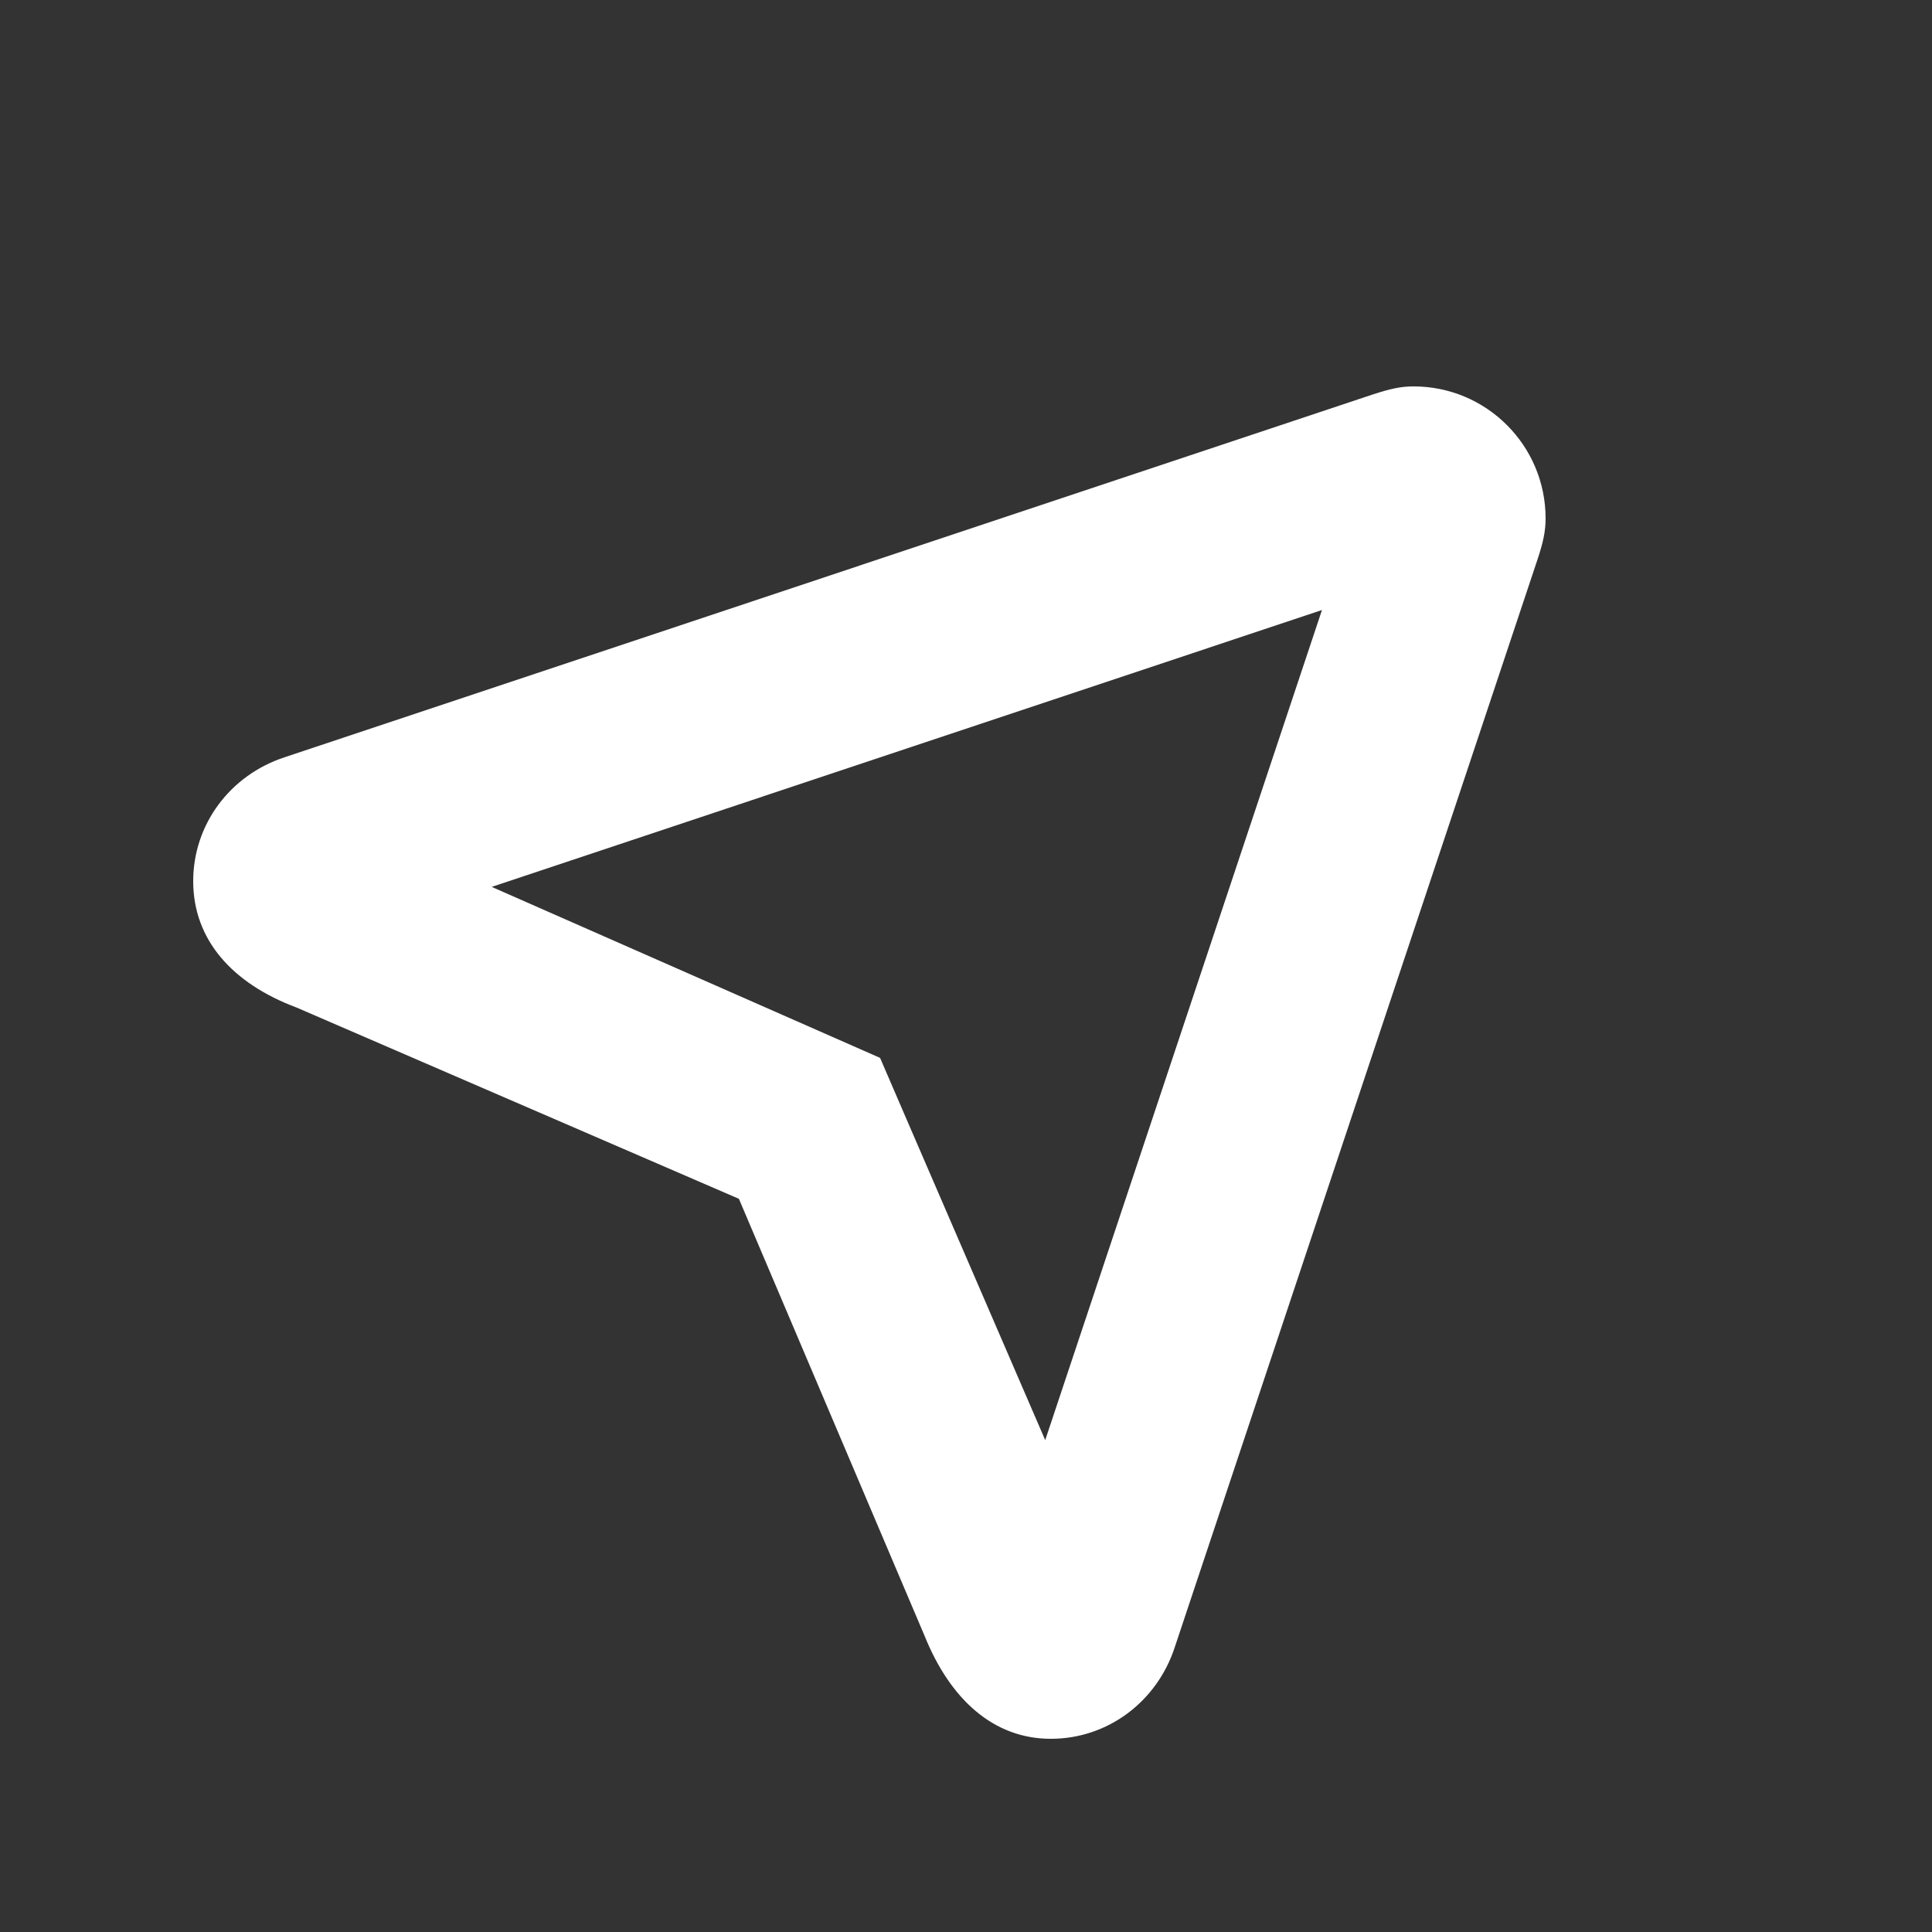 <svg width="20" height="20" fill="none" xmlns="http://www.w3.org/2000/svg"><rect width="100%" height="100%" fill="#333333" stroke="none"/><path d="M14.633 4C15.388 4 16 4.612 16 5.367c0 .133-.026.251-.084.425L12.16 17.055c-.184.56-.692.945-1.282.945-.596 0-1.043-.412-1.306-1.064L7.649 12.41 3.07 10.43C2.407 10.182 2 9.73 2 9.122c0-.59.384-1.098.944-1.282l11.265-3.756c.184-.06.292-.084.424-.084zM9.11 10.95l.27.626 1.44 3.332 2.865-8.593L5.09 9.181l4.02 1.77v-.001z" fill="#fff"/></svg>